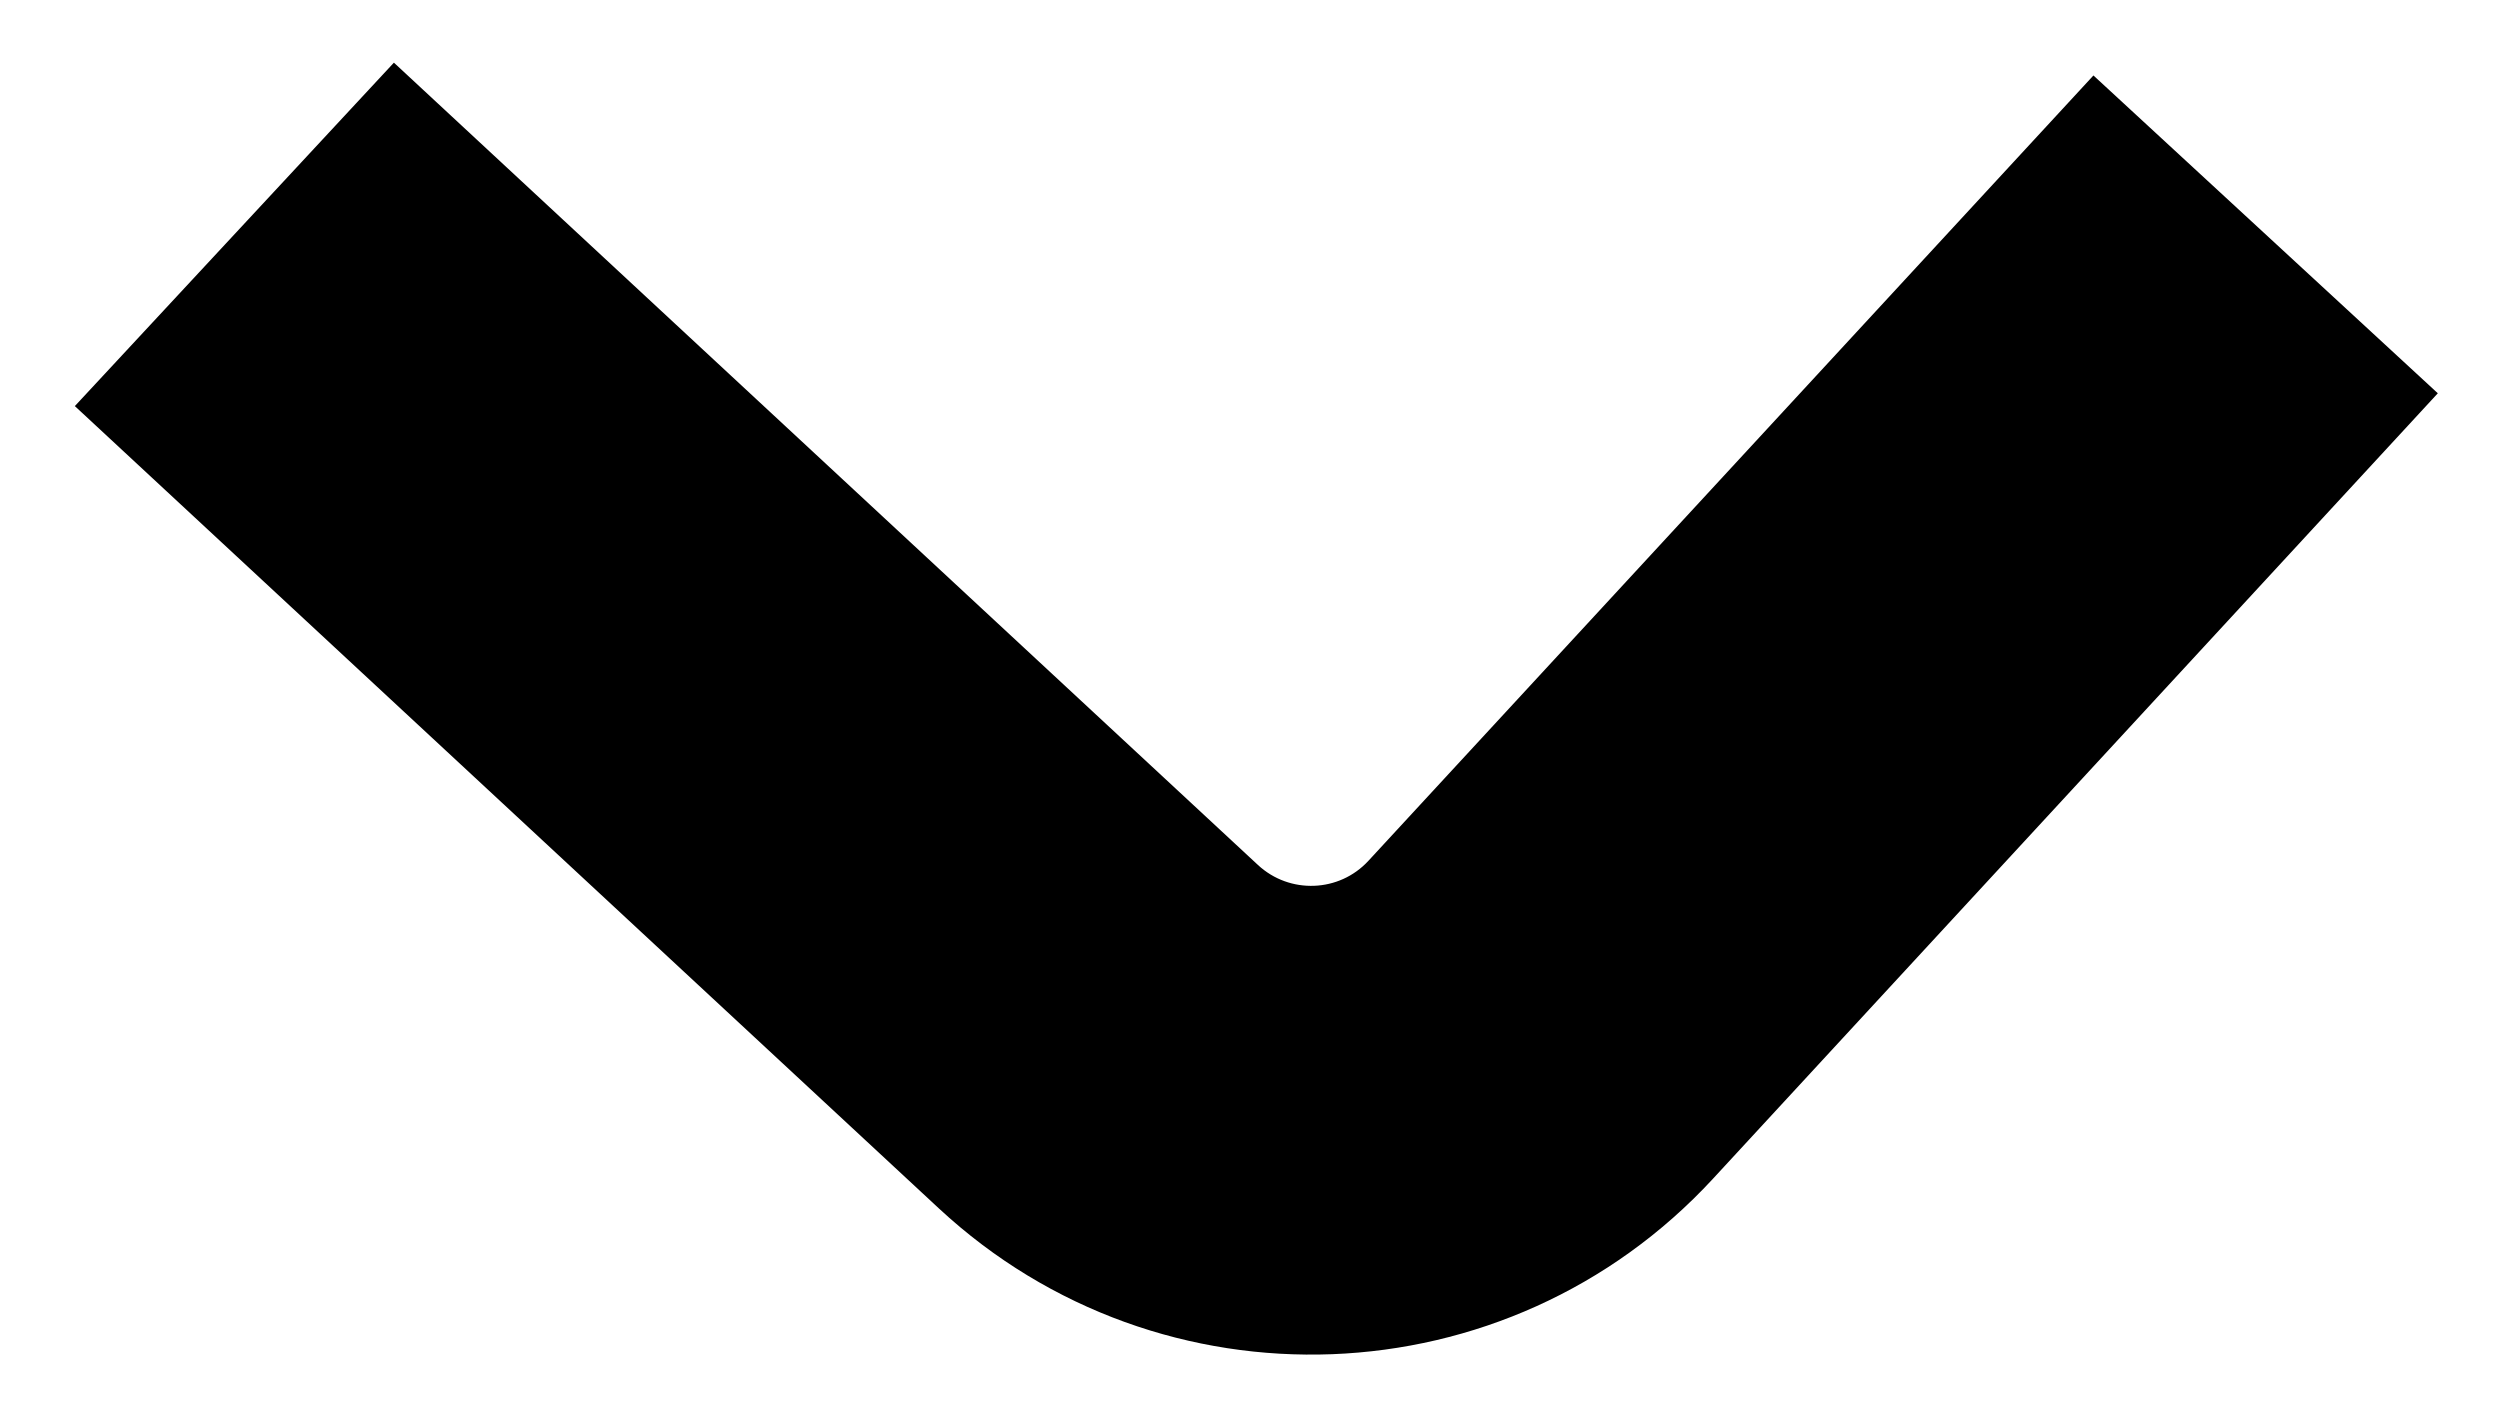 <svg width="100%" viewBox="0 0 16 9" fill="none" xmlns="http://www.w3.org/2000/svg">
    <path fill-rule="evenodd" clip-rule="evenodd"
        d="M6.009 7.734L0.479 2.599L2.521 0.401L8.051 5.536C8.254 5.724 8.571 5.712 8.758 5.509L13.398 0.483L15.602 2.517L10.963 7.544C9.649 8.967 7.429 9.052 6.009 7.734Z"
        fill="currentcolor" />
</svg>